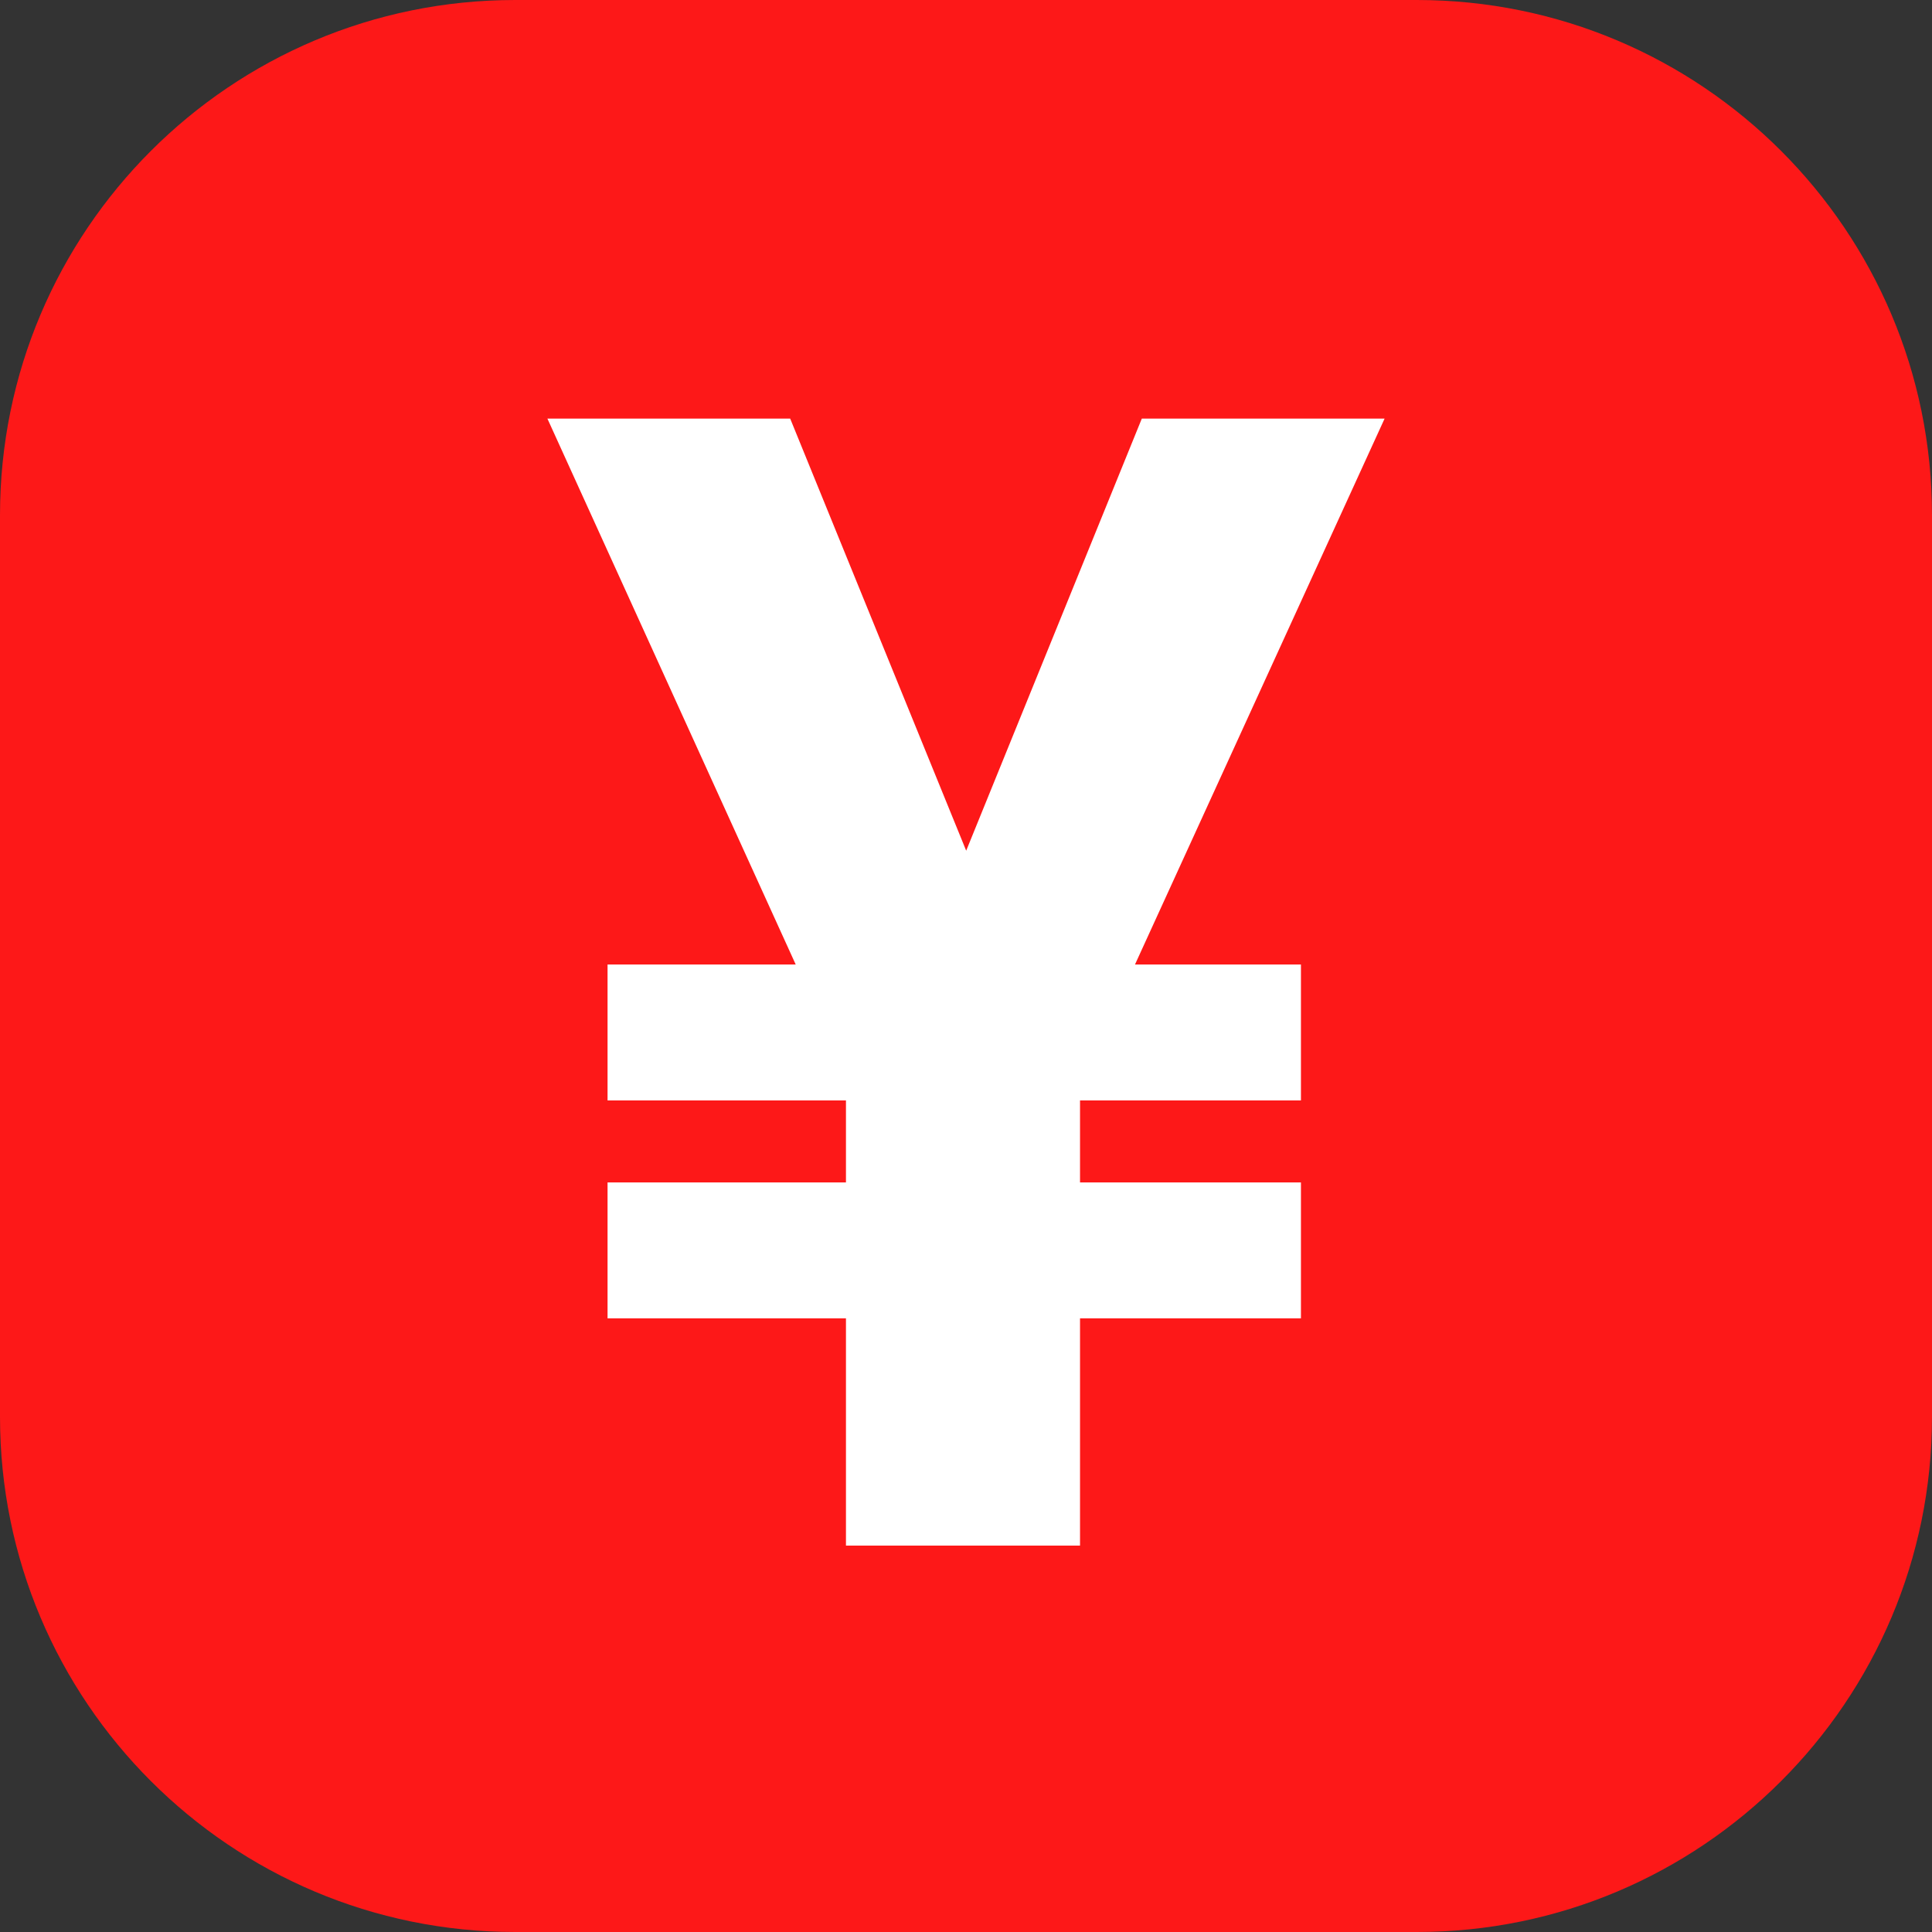 <svg width="60" height="60" viewBox="0 0 60 60" fill="none" xmlns="http://www.w3.org/2000/svg">
<rect x="0" y="0" width="60" height="60" fill="#333333" stroke="none"/>
<path d="M0 16C0 7.163 7.163 0 16 0H44C52.837 0 60 7.163 60 16V44C60 52.837 52.837 60 44 60H16C7.163 60 0 52.837 0 44V16Z" fill="#FD1818"/>
<path d="M24.54 13L31.724 30.637L26.748 34.431L17 13H24.54ZM28.361 30.466L35.46 13H43L33.201 34.431L28.361 30.466ZM33.541 29.577V48H26.272V29.577H33.541ZM40.402 29.953V34.174H18.868V29.953H40.402ZM40.402 36.721V40.942H18.868V36.721H40.402Z" fill="white"/>
</svg>

